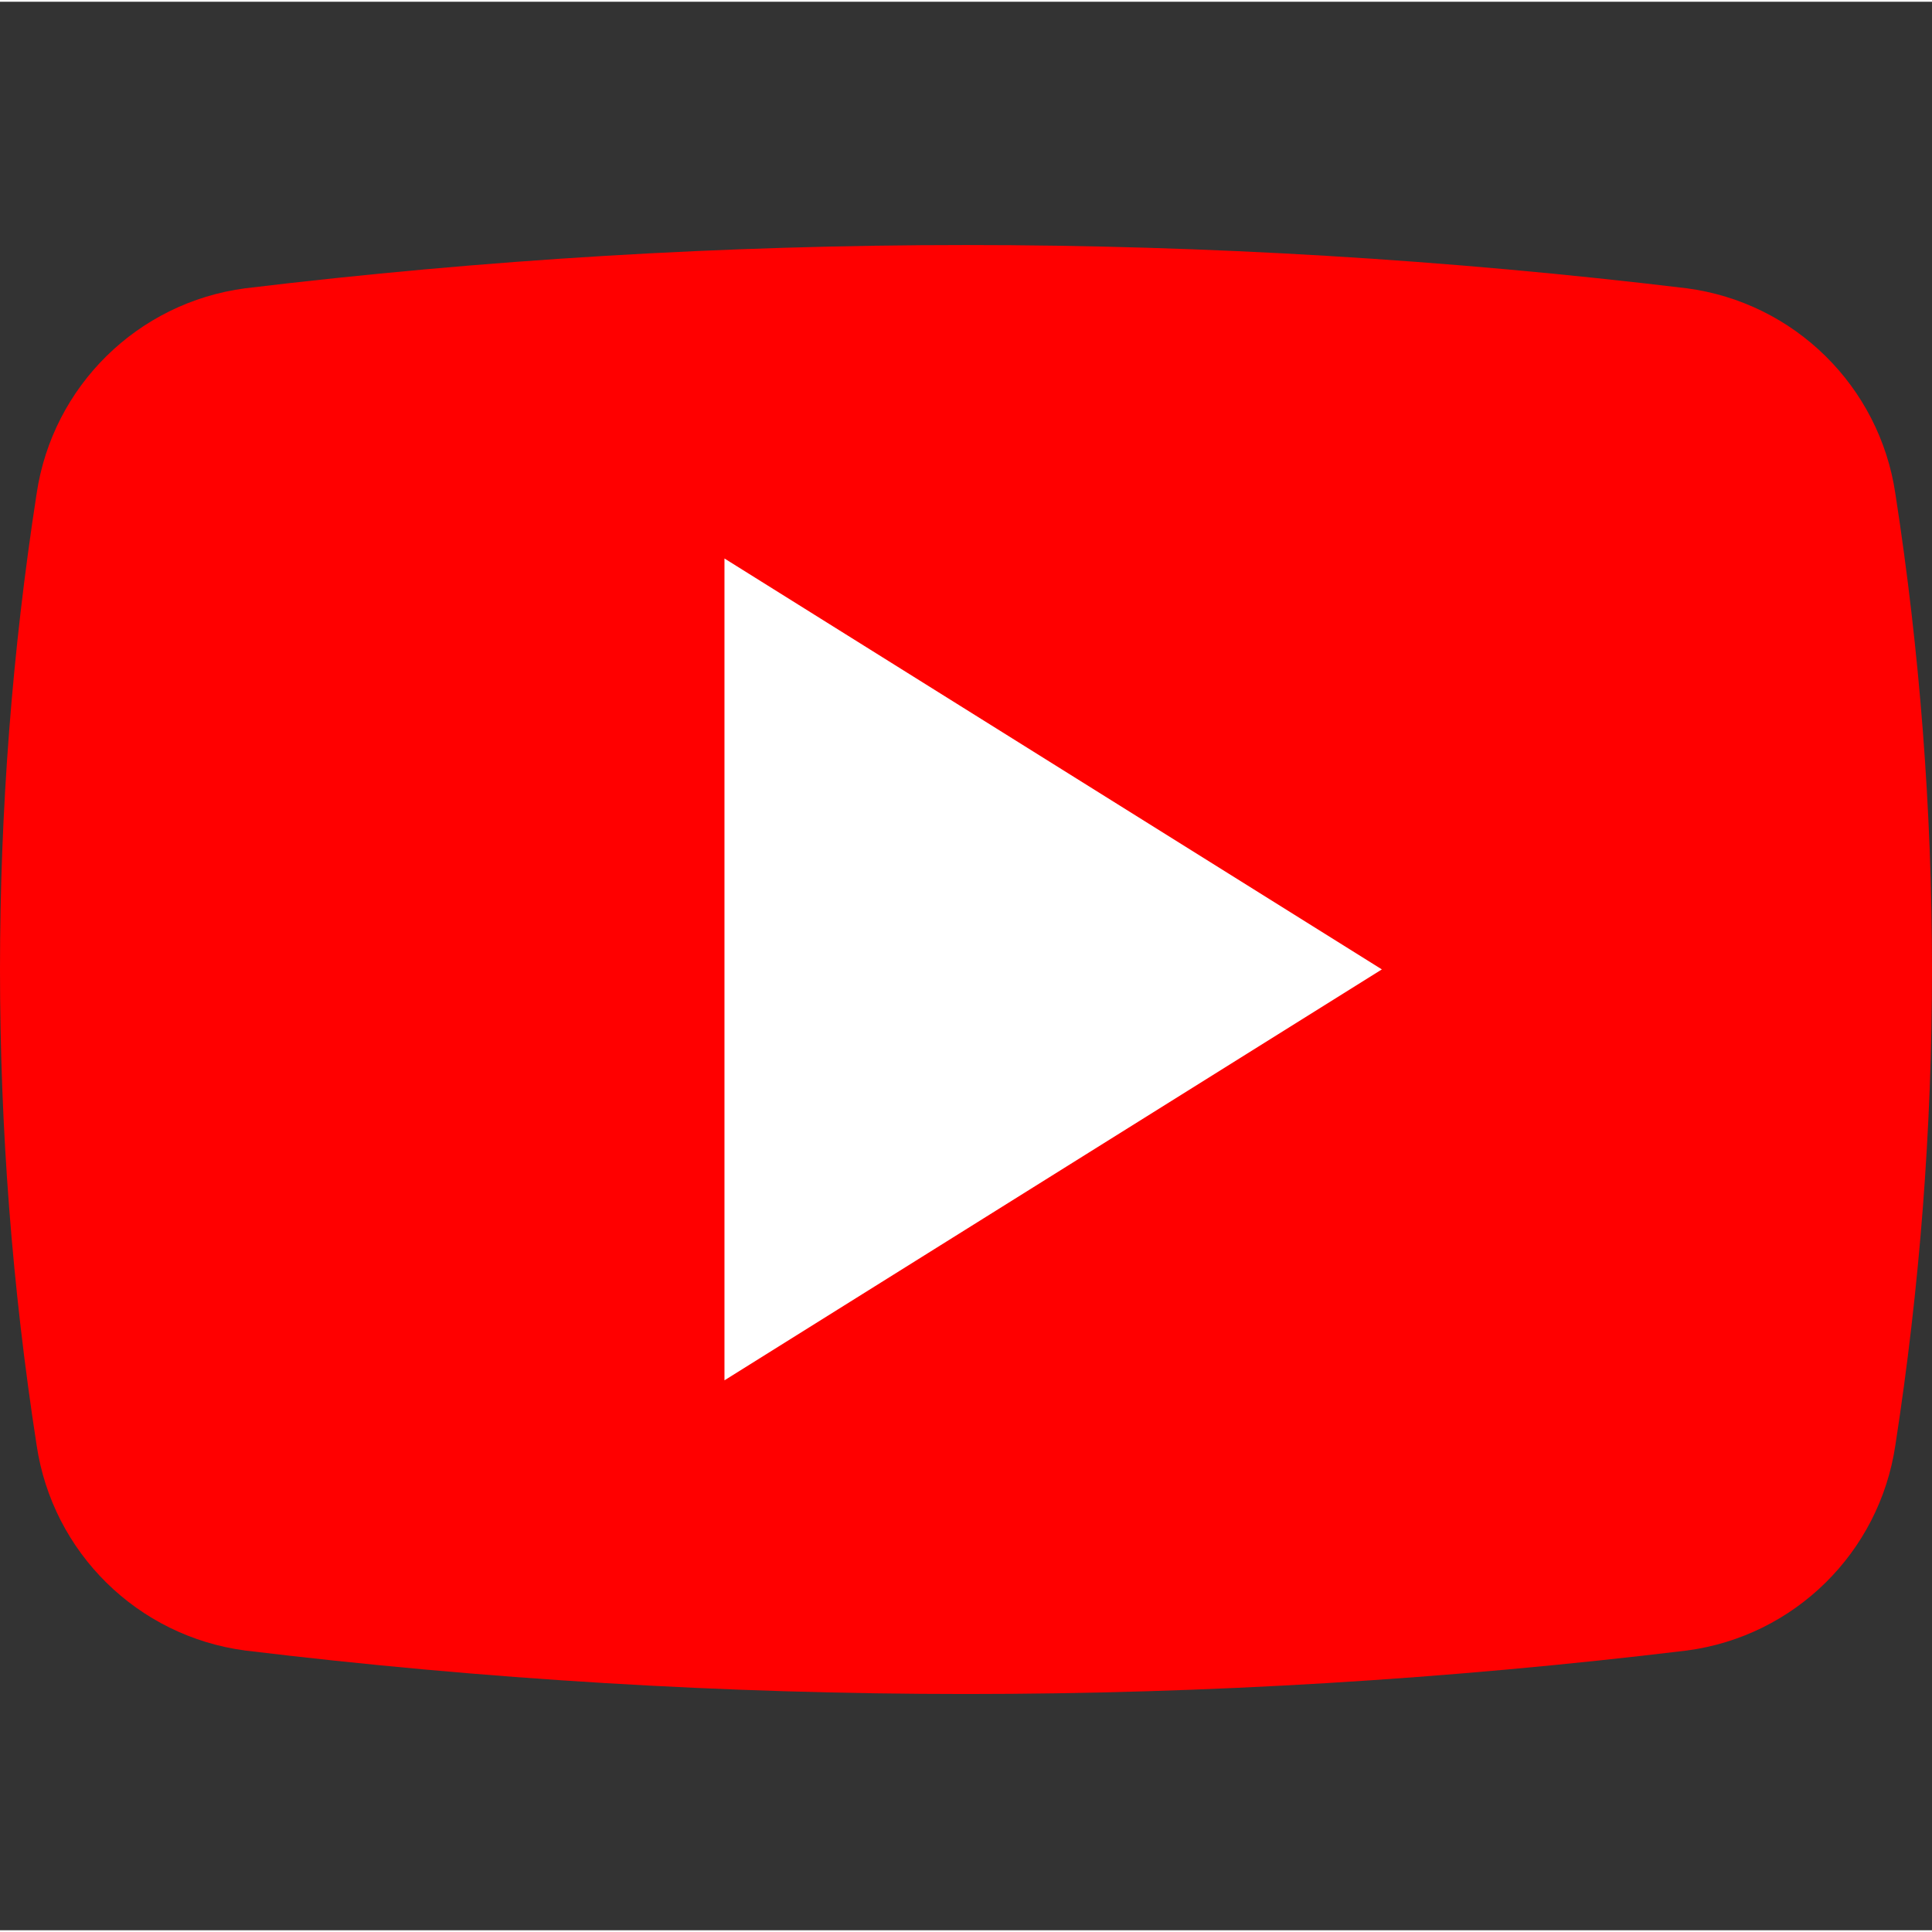 <?xml version="1.0"?>
<svg xmlns="http://www.w3.org/2000/svg" height="512px" viewBox="0 -64 511.928 511" width="512px" class=""><rect x="0" y="-64" width="511.928" height="511" fill="#333333" stroke="none"/><g><path d="m255.965 384.402c-63.84-.012-127.617-3.859-190.992-11.52-28.5-3.766-51.051-25.965-55.266-54.398-12.941-83.555-12.941-168.605 0-252.16 4.215-28.434 26.766-50.633 55.266-54.398 126.867-15.281 255.113-15.281 381.984 0 28.496 3.766 51.047 25.965 55.262 54.398 12.945 83.555 12.945 168.605 0 252.16-4.215 28.434-26.766 50.633-55.262 54.398-63.379 7.66-127.156 11.508-190.992 11.52zm0 0" fill="#e76e54" data-original="#E76E54" class="" style="fill:#FF0000" data-old_color="#e76e54"/><path d="m191.965 301.285v-217.762l174.191 108.879zm0 0" fill="#fff" data-original="#FFF" class="active-path" style="fill:#FFFFFF" data-old_color="#fff"/></g> </svg>

